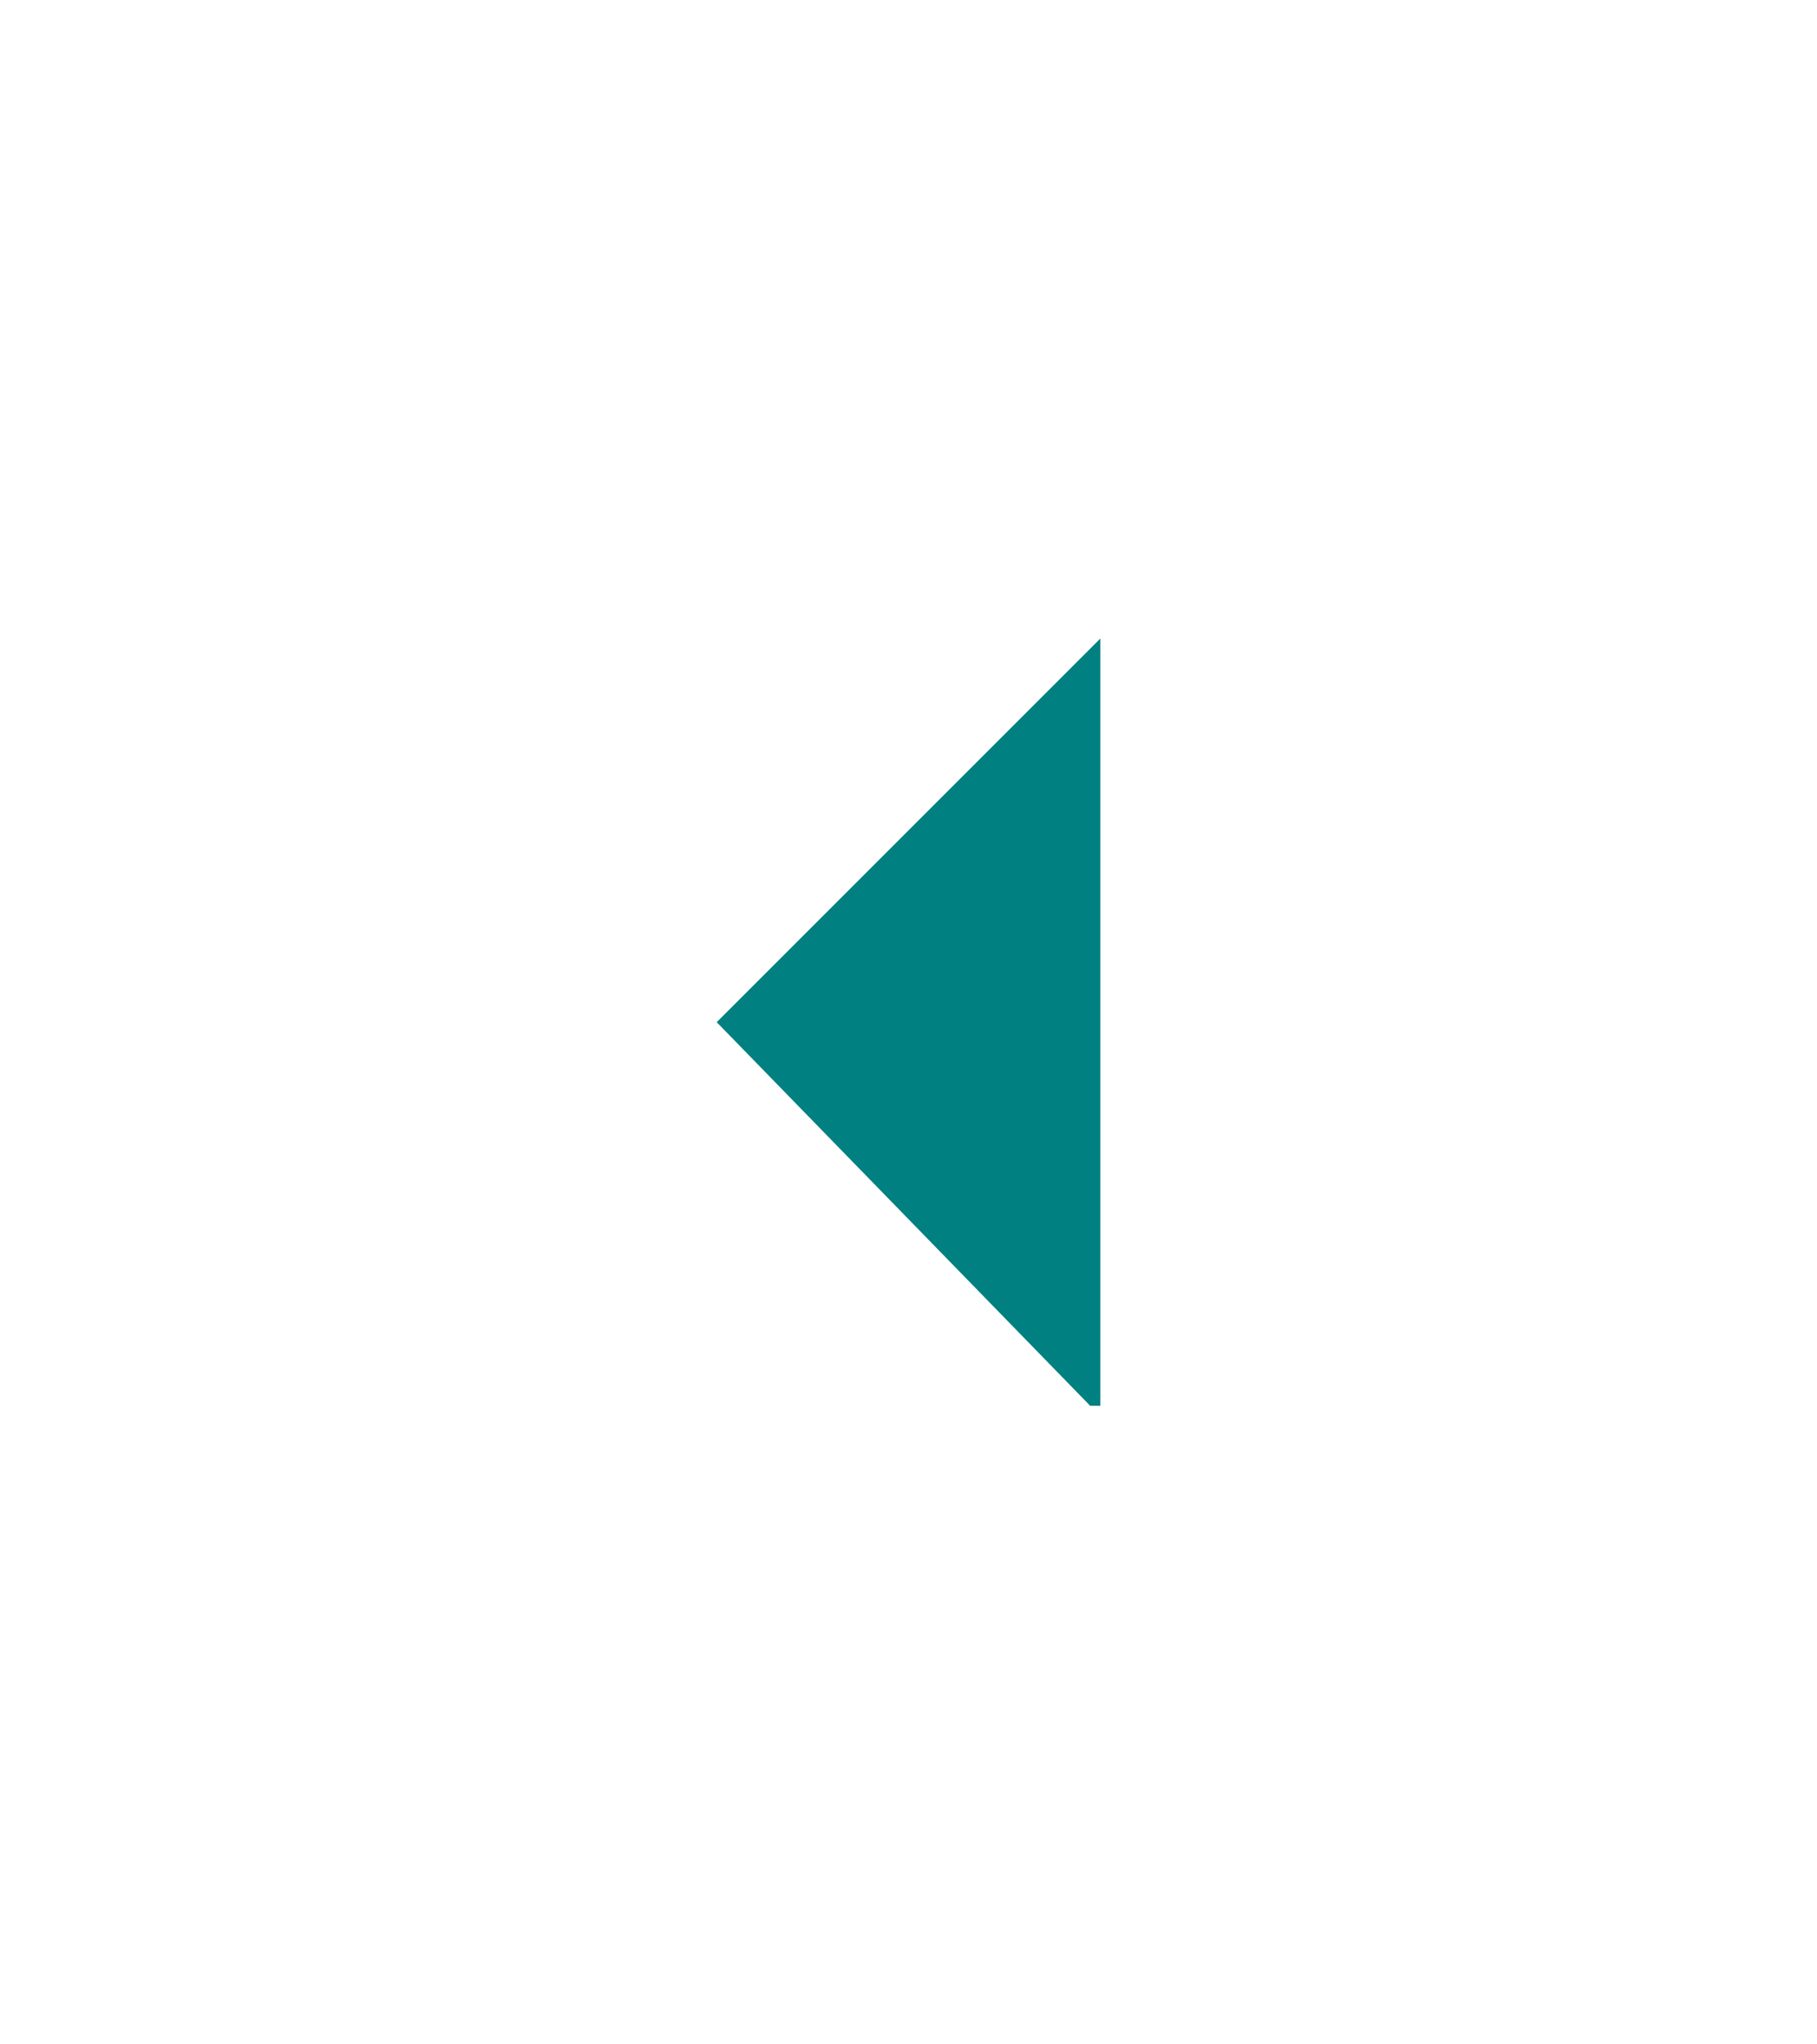 <?xml version="1.0" encoding="utf-8"?>
<svg xmlns="http://www.w3.org/2000/svg" width="16" viewBox="0 0 18 18">
  <path d="M10.8 12.8 7.1 9l3.8-3.8v7.6z" class="jp-icon3" shape-rendering="geometricPrecision" style="fill: rgb(0, 128, 128);"/>
</svg>